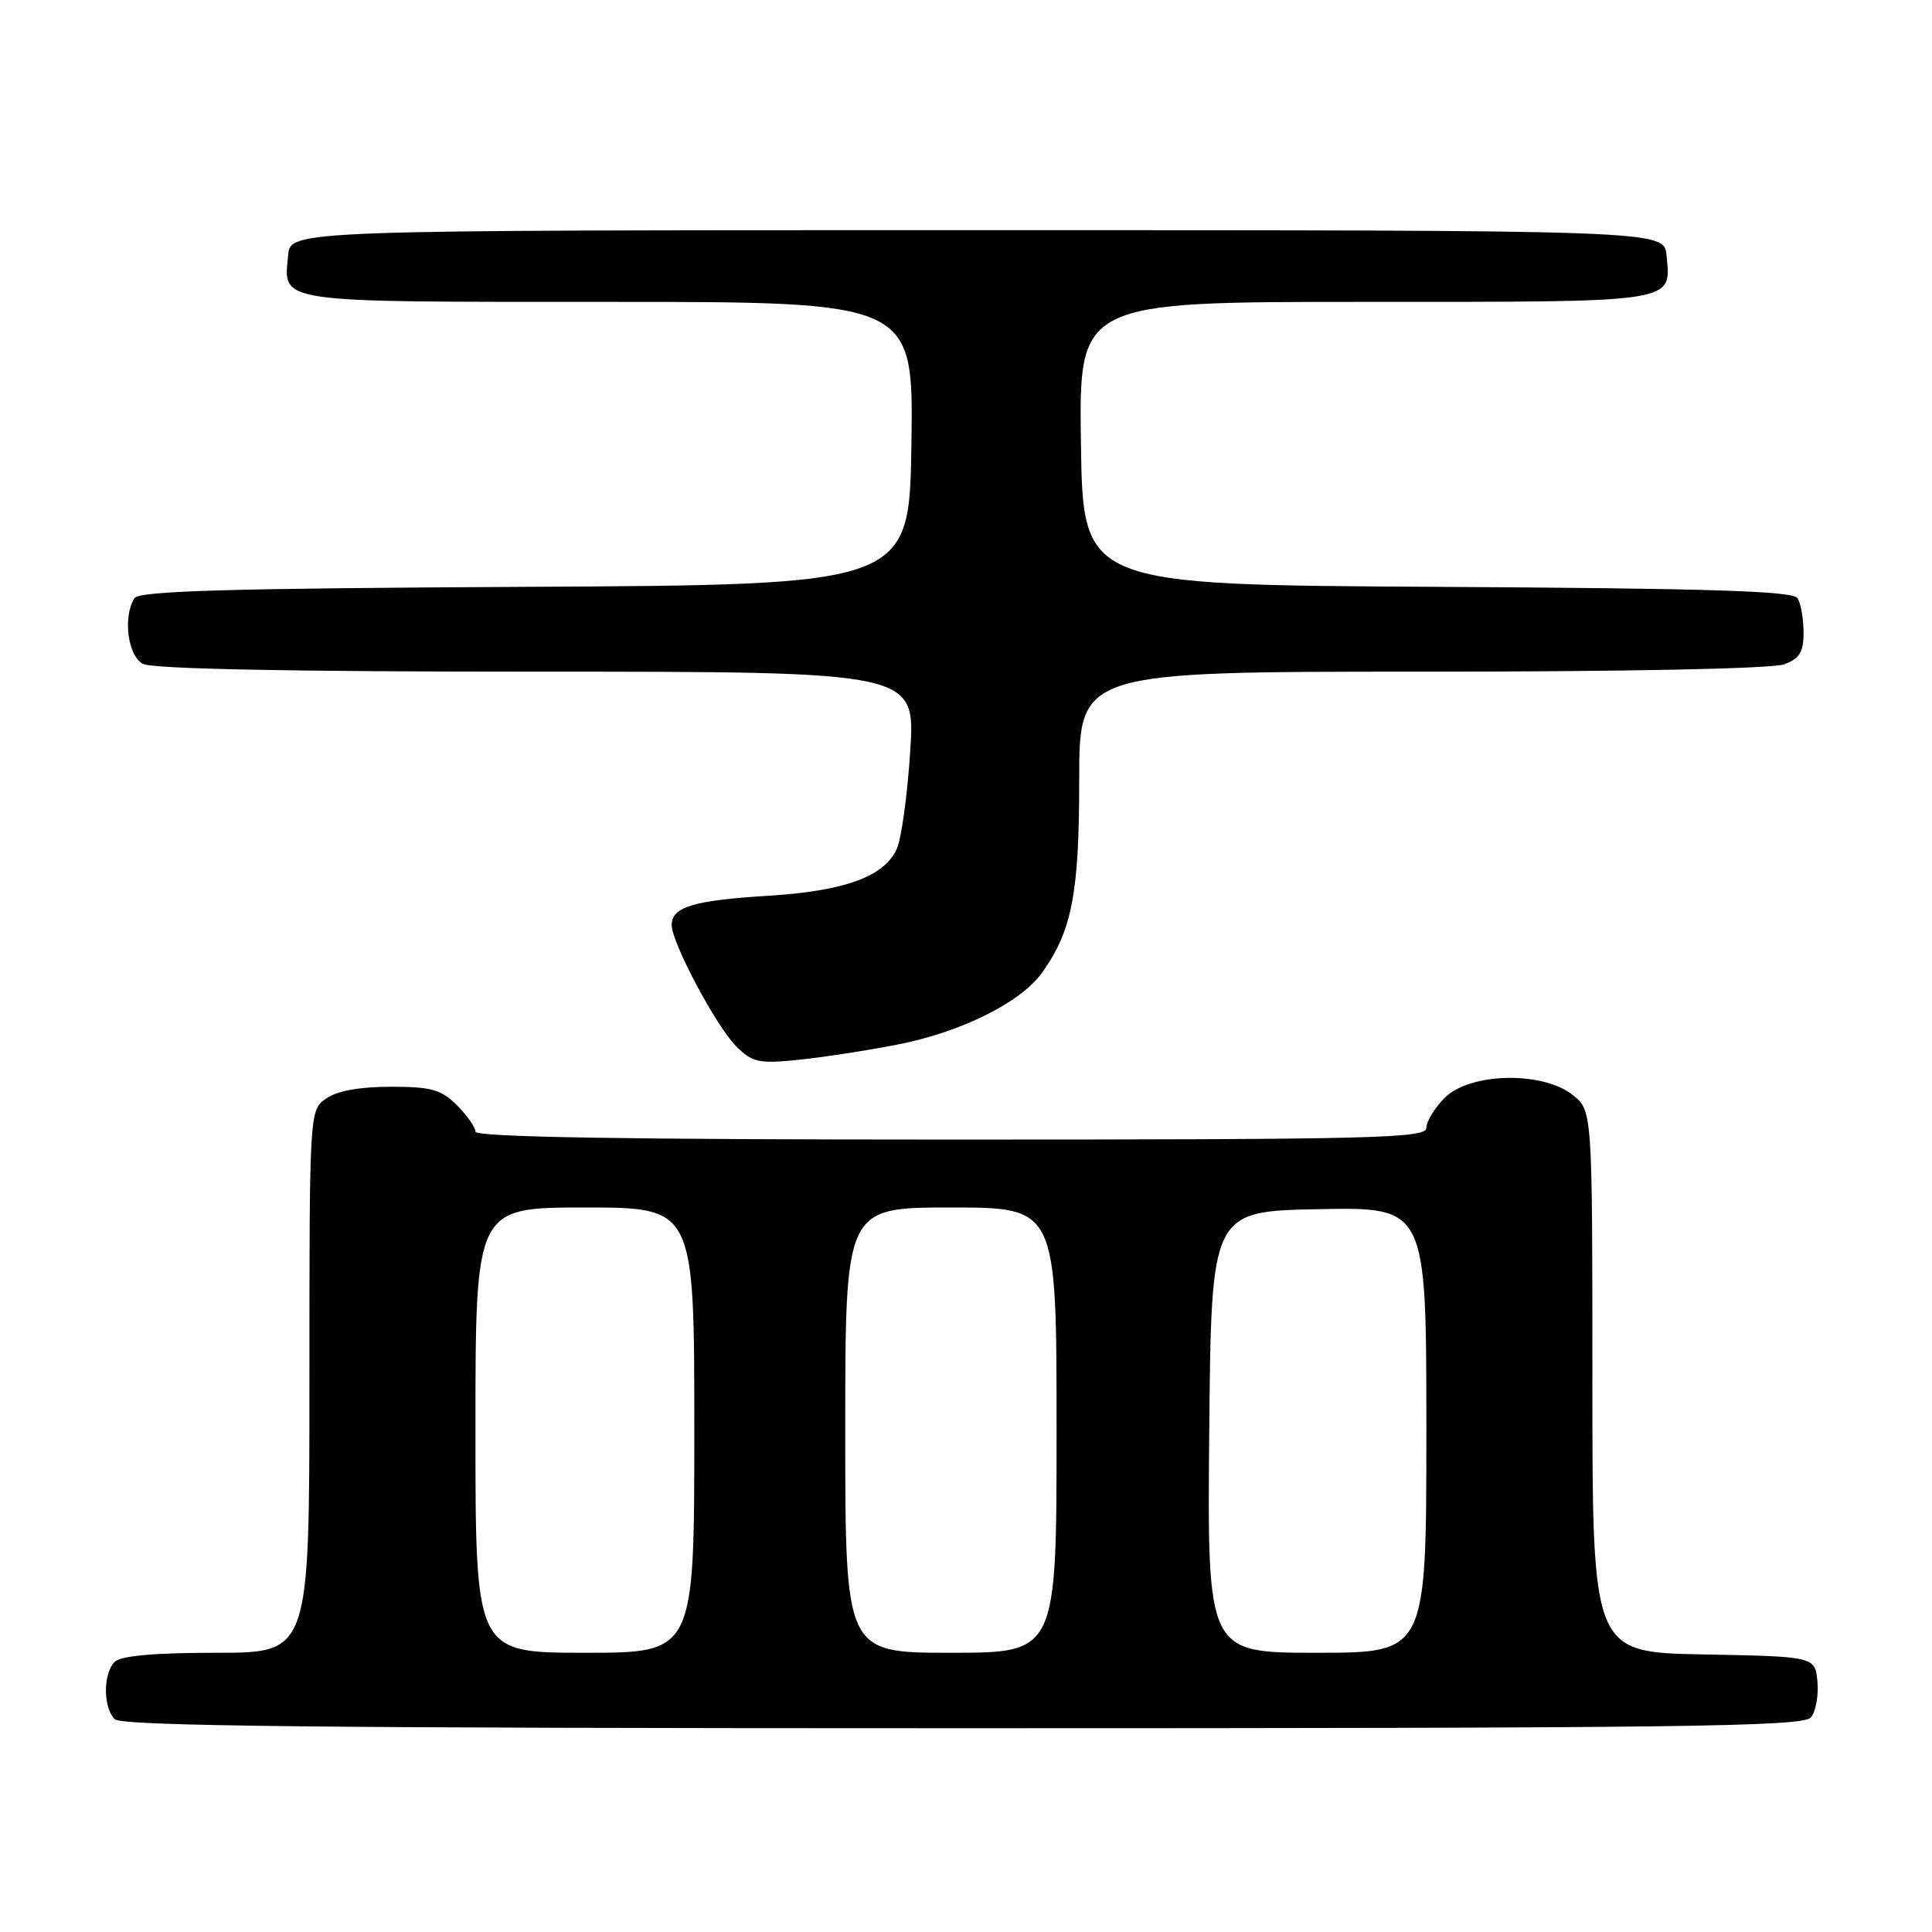<?xml version="1.0" encoding="UTF-8" standalone="no"?>
<!DOCTYPE svg PUBLIC "-//W3C//DTD SVG 1.1//EN" "http://www.w3.org/Graphics/SVG/1.1/DTD/svg11.dtd" >
<svg xmlns="http://www.w3.org/2000/svg" xmlns:xlink="http://www.w3.org/1999/xlink" version="1.1" viewBox="0 0 256 256">
 <g >
 <path fill="currentColor"
d=" M 239.95 227.57 C 240.60 226.78 240.99 224.64 240.82 222.82 C 240.50 219.50 240.50 219.50 225.75 219.22 C 211.00 218.95 211.00 218.95 211.00 183.05 C 211.00 147.15 211.00 147.15 208.37 145.07 C 204.35 141.91 194.78 142.13 191.45 145.45 C 190.10 146.80 189.00 148.60 189.00 149.45 C 189.00 150.83 182.16 151.00 126.00 151.00 C 82.84 151.00 63.00 150.67 63.00 149.95 C 63.00 149.38 61.90 147.80 60.55 146.45 C 58.46 144.37 57.15 144.00 51.77 144.00 C 47.66 144.00 44.67 144.55 43.22 145.56 C 41.00 147.11 41.00 147.11 41.00 183.06 C 41.00 219.00 41.00 219.00 28.70 219.00 C 20.47 219.00 16.00 219.40 15.20 220.20 C 13.65 221.75 13.65 226.25 15.20 227.80 C 16.12 228.72 42.44 229.00 127.58 229.00 C 222.93 229.00 238.92 228.80 239.95 227.57 Z  M 118.87 138.42 C 127.32 136.78 135.27 132.84 138.09 128.87 C 142.05 123.31 143.00 118.38 143.00 103.37 C 143.00 89.00 143.00 89.00 188.43 89.00 C 215.54 89.00 234.90 88.61 236.43 88.02 C 238.47 87.25 239.00 86.38 238.98 83.77 C 238.98 81.97 238.61 79.94 238.18 79.26 C 237.58 78.31 226.48 77.96 190.45 77.76 C 143.50 77.50 143.50 77.50 143.23 58.75 C 142.96 40.00 142.96 40.00 180.86 40.00 C 222.60 40.00 221.43 40.18 220.82 33.82 C 220.50 30.50 220.50 30.50 129.50 30.50 C 38.50 30.50 38.50 30.50 38.18 33.82 C 37.57 40.21 36.15 40.00 80.64 40.00 C 121.04 40.00 121.04 40.00 120.77 58.75 C 120.50 77.50 120.50 77.50 69.55 77.76 C 30.32 77.96 18.43 78.30 17.82 79.26 C 16.26 81.71 16.92 86.89 18.93 87.96 C 20.19 88.64 38.38 89.00 71.08 89.00 C 121.29 89.00 121.29 89.00 120.61 99.53 C 120.24 105.32 119.44 111.14 118.83 112.48 C 117.14 116.18 111.93 118.07 101.71 118.70 C 91.87 119.31 89.00 120.18 89.00 122.56 C 89.00 124.90 94.89 135.98 97.54 138.63 C 99.69 140.78 100.53 140.96 105.72 140.44 C 108.90 140.12 114.82 139.21 118.87 138.42 Z  M 63.00 189.50 C 63.00 160.00 63.00 160.00 77.50 160.00 C 92.00 160.00 92.00 160.00 92.00 189.50 C 92.00 219.00 92.00 219.00 77.50 219.00 C 63.00 219.00 63.00 219.00 63.00 189.50 Z  M 112.00 189.50 C 112.00 160.00 112.00 160.00 126.00 160.00 C 140.00 160.00 140.00 160.00 140.00 189.50 C 140.00 219.00 140.00 219.00 126.00 219.00 C 112.00 219.00 112.00 219.00 112.00 189.50 Z  M 160.23 189.75 C 160.50 160.50 160.50 160.50 174.75 160.22 C 189.00 159.95 189.00 159.95 189.00 189.47 C 189.00 219.00 189.00 219.00 174.48 219.00 C 159.97 219.00 159.97 219.00 160.23 189.75 Z "/>
</g>
</svg>